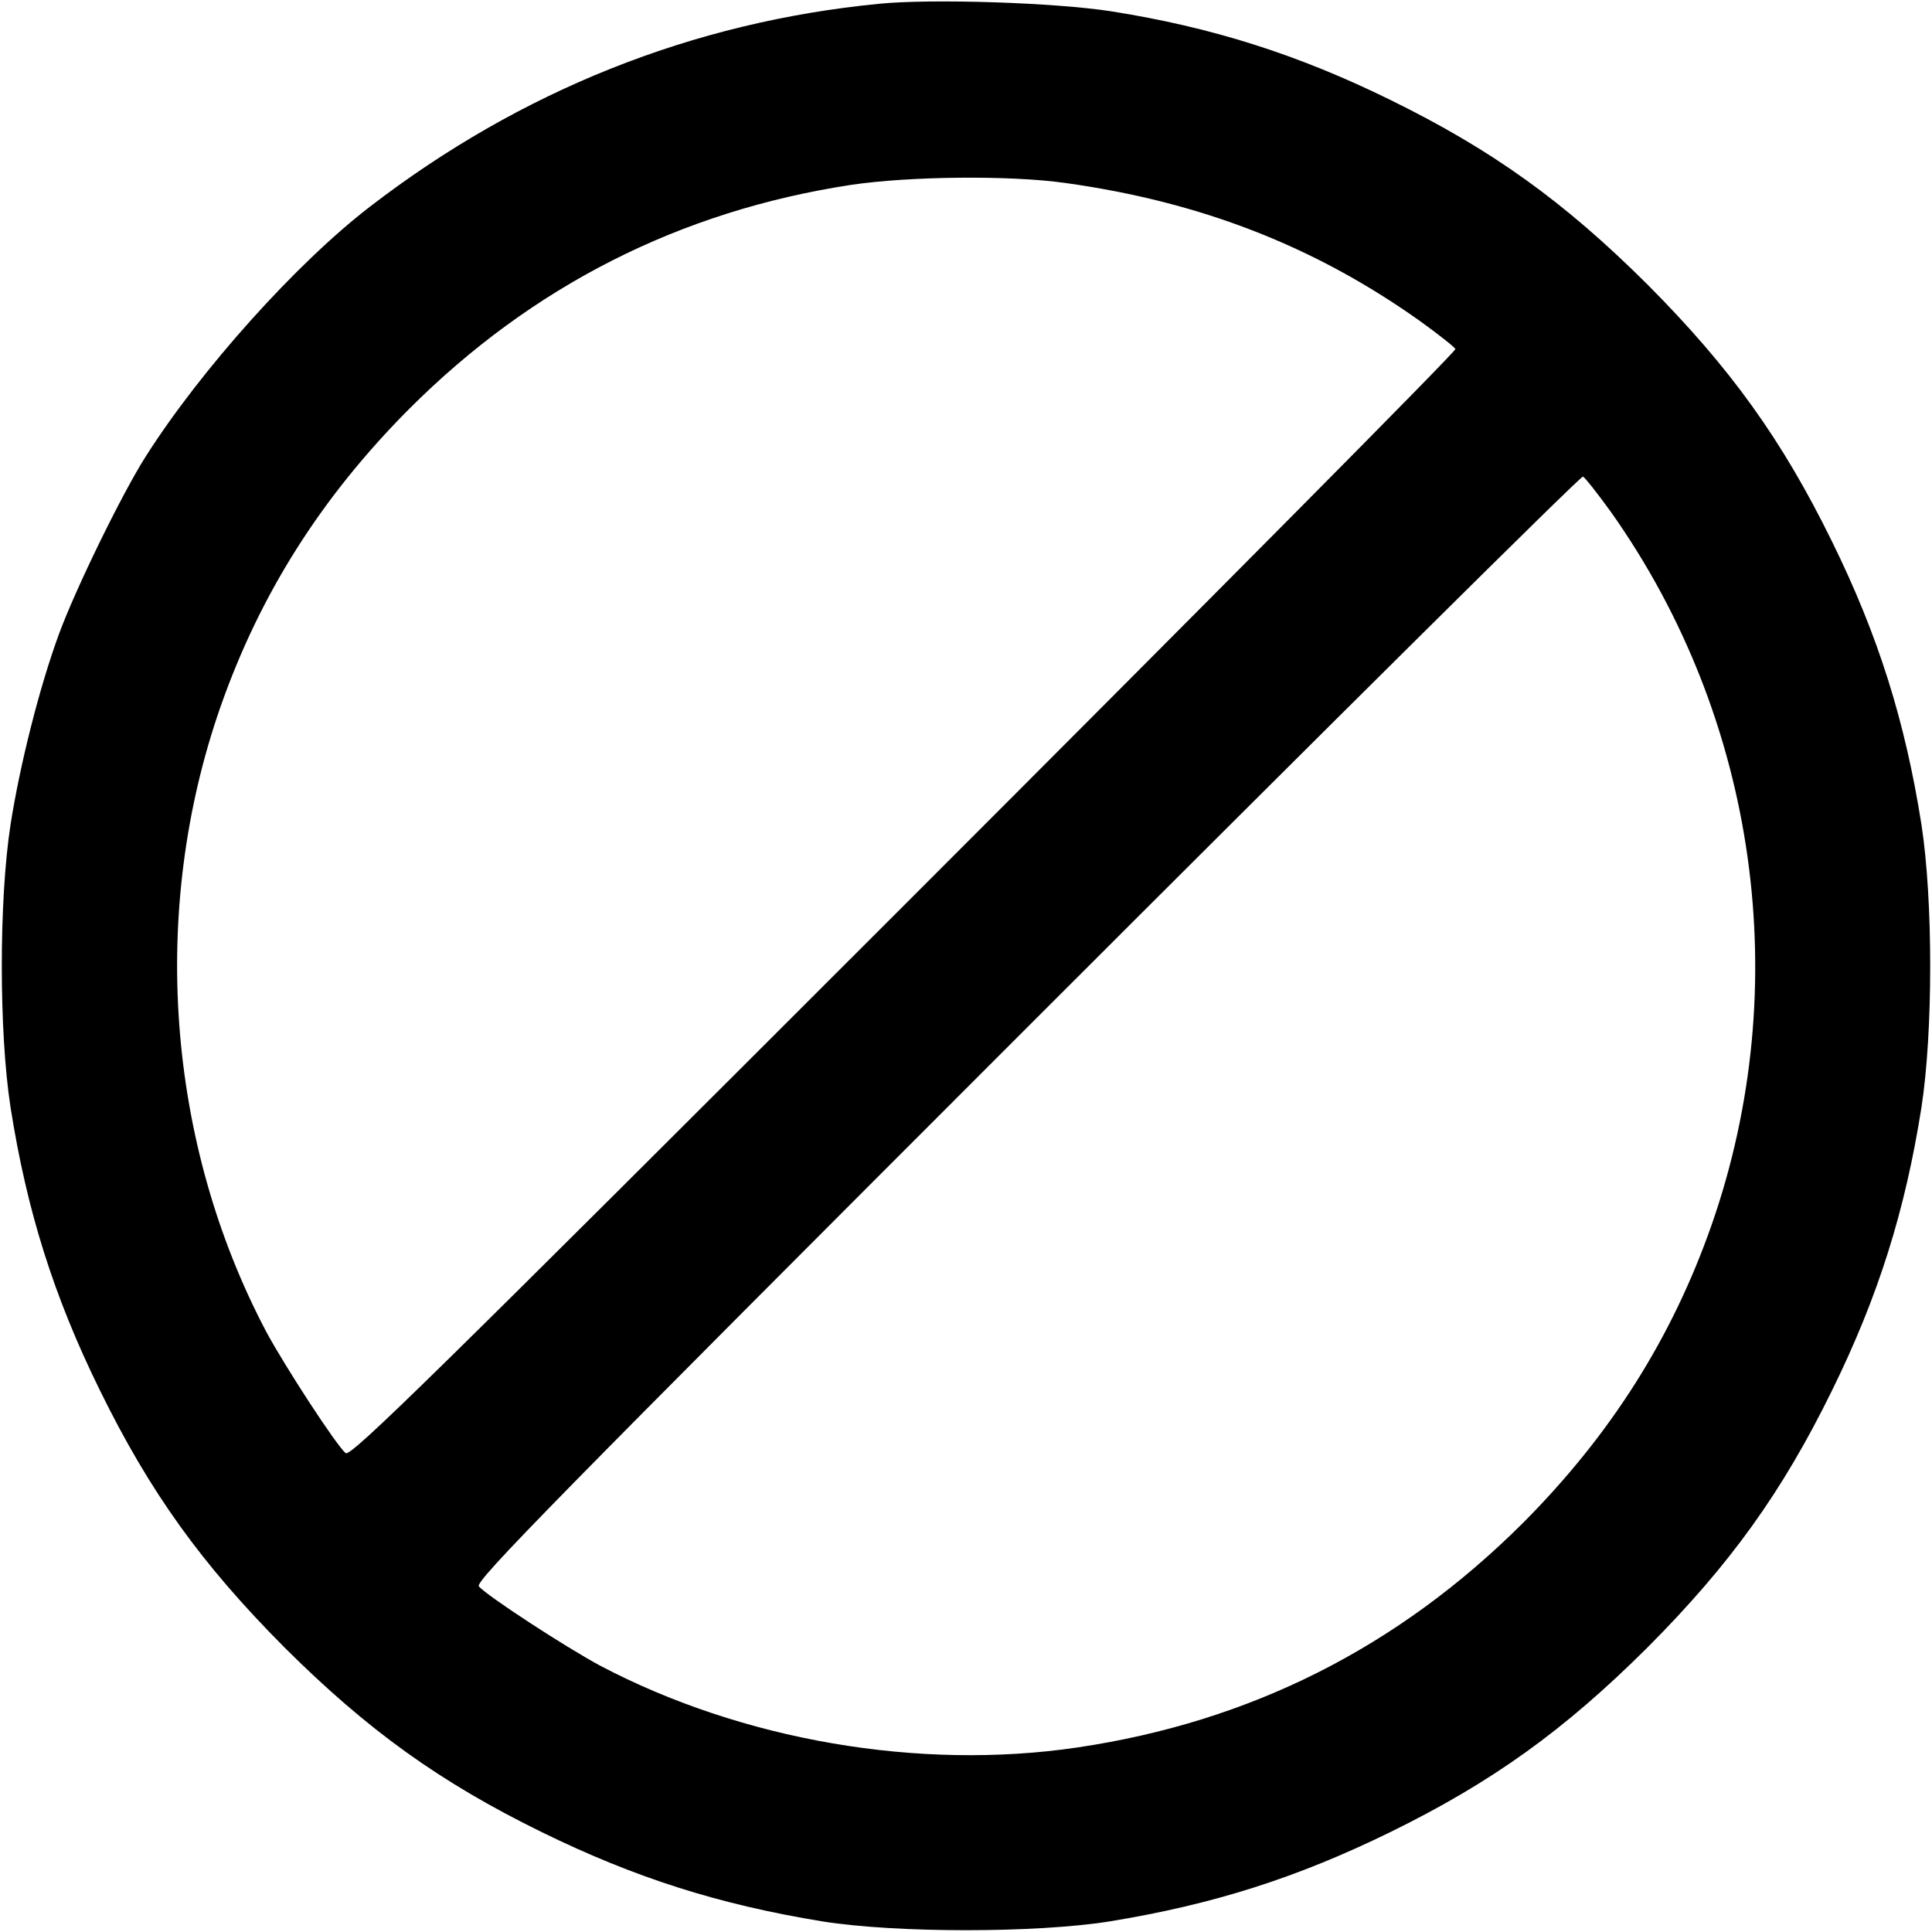 <?xml version="1.0" standalone="no"?>
<!DOCTYPE svg PUBLIC "-//W3C//DTD SVG 20010904//EN"
 "http://www.w3.org/TR/2001/REC-SVG-20010904/DTD/svg10.dtd">
<svg version="1.0" xmlns="http://www.w3.org/2000/svg"
 width="512pt" height="512pt" viewBox="0 0 512 512"
 preserveAspectRatio="xMidYMid meet">

<g transform="translate(0,512) scale(0.1,-0.1)"
fill="#000000" stroke="none">
<path d="M2330 5110 c-494 -48 -950 -230 -1350 -538 -195 -150 -448 -432 -594
-662 -63 -99 -186 -351 -230 -471 -51 -139 -103 -344 -128 -504 -31 -200 -31
-550 0 -750 43 -273 114 -500 237 -750 132 -269 269 -460 489 -681 221 -220
412 -357 681 -489 247 -121 469 -192 745 -237 195 -31 565 -31 760 0 276 45
498 116 745 237 269 132 460 269 681 489 220 221 357 412 489 681 123 250 194
477 237 750 31 200 31 550 0 750 -43 273 -114 500 -237 750 -132 269 -269 460
-489 681 -221 220 -412 357 -681 489 -246 121 -474 193 -740 235 -147 23 -475
34 -615 20z m494 -475 c358 -50 659 -167 938 -365 50 -36 93 -70 95 -75 2 -6
-656 -669 -1461 -1474 -1253 -1253 -1467 -1463 -1480 -1452 -25 21 -161 230
-210 321 -265 502 -310 1117 -122 1656 105 300 268 557 500 790 327 327 719
525 1171 594 154 23 421 26 569 5z m1446 -873 c387 -547 487 -1255 266 -1888
-105 -300 -268 -557 -500 -790 -331 -330 -722 -527 -1181 -595 -420 -62 -889
19 -1265 217 -91 49 -300 185 -321 210 -11 13 199 227 1452 1480 805 805 1468
1463 1474 1461 5 -2 39 -45 75 -95z"/>
</g>
</svg>
